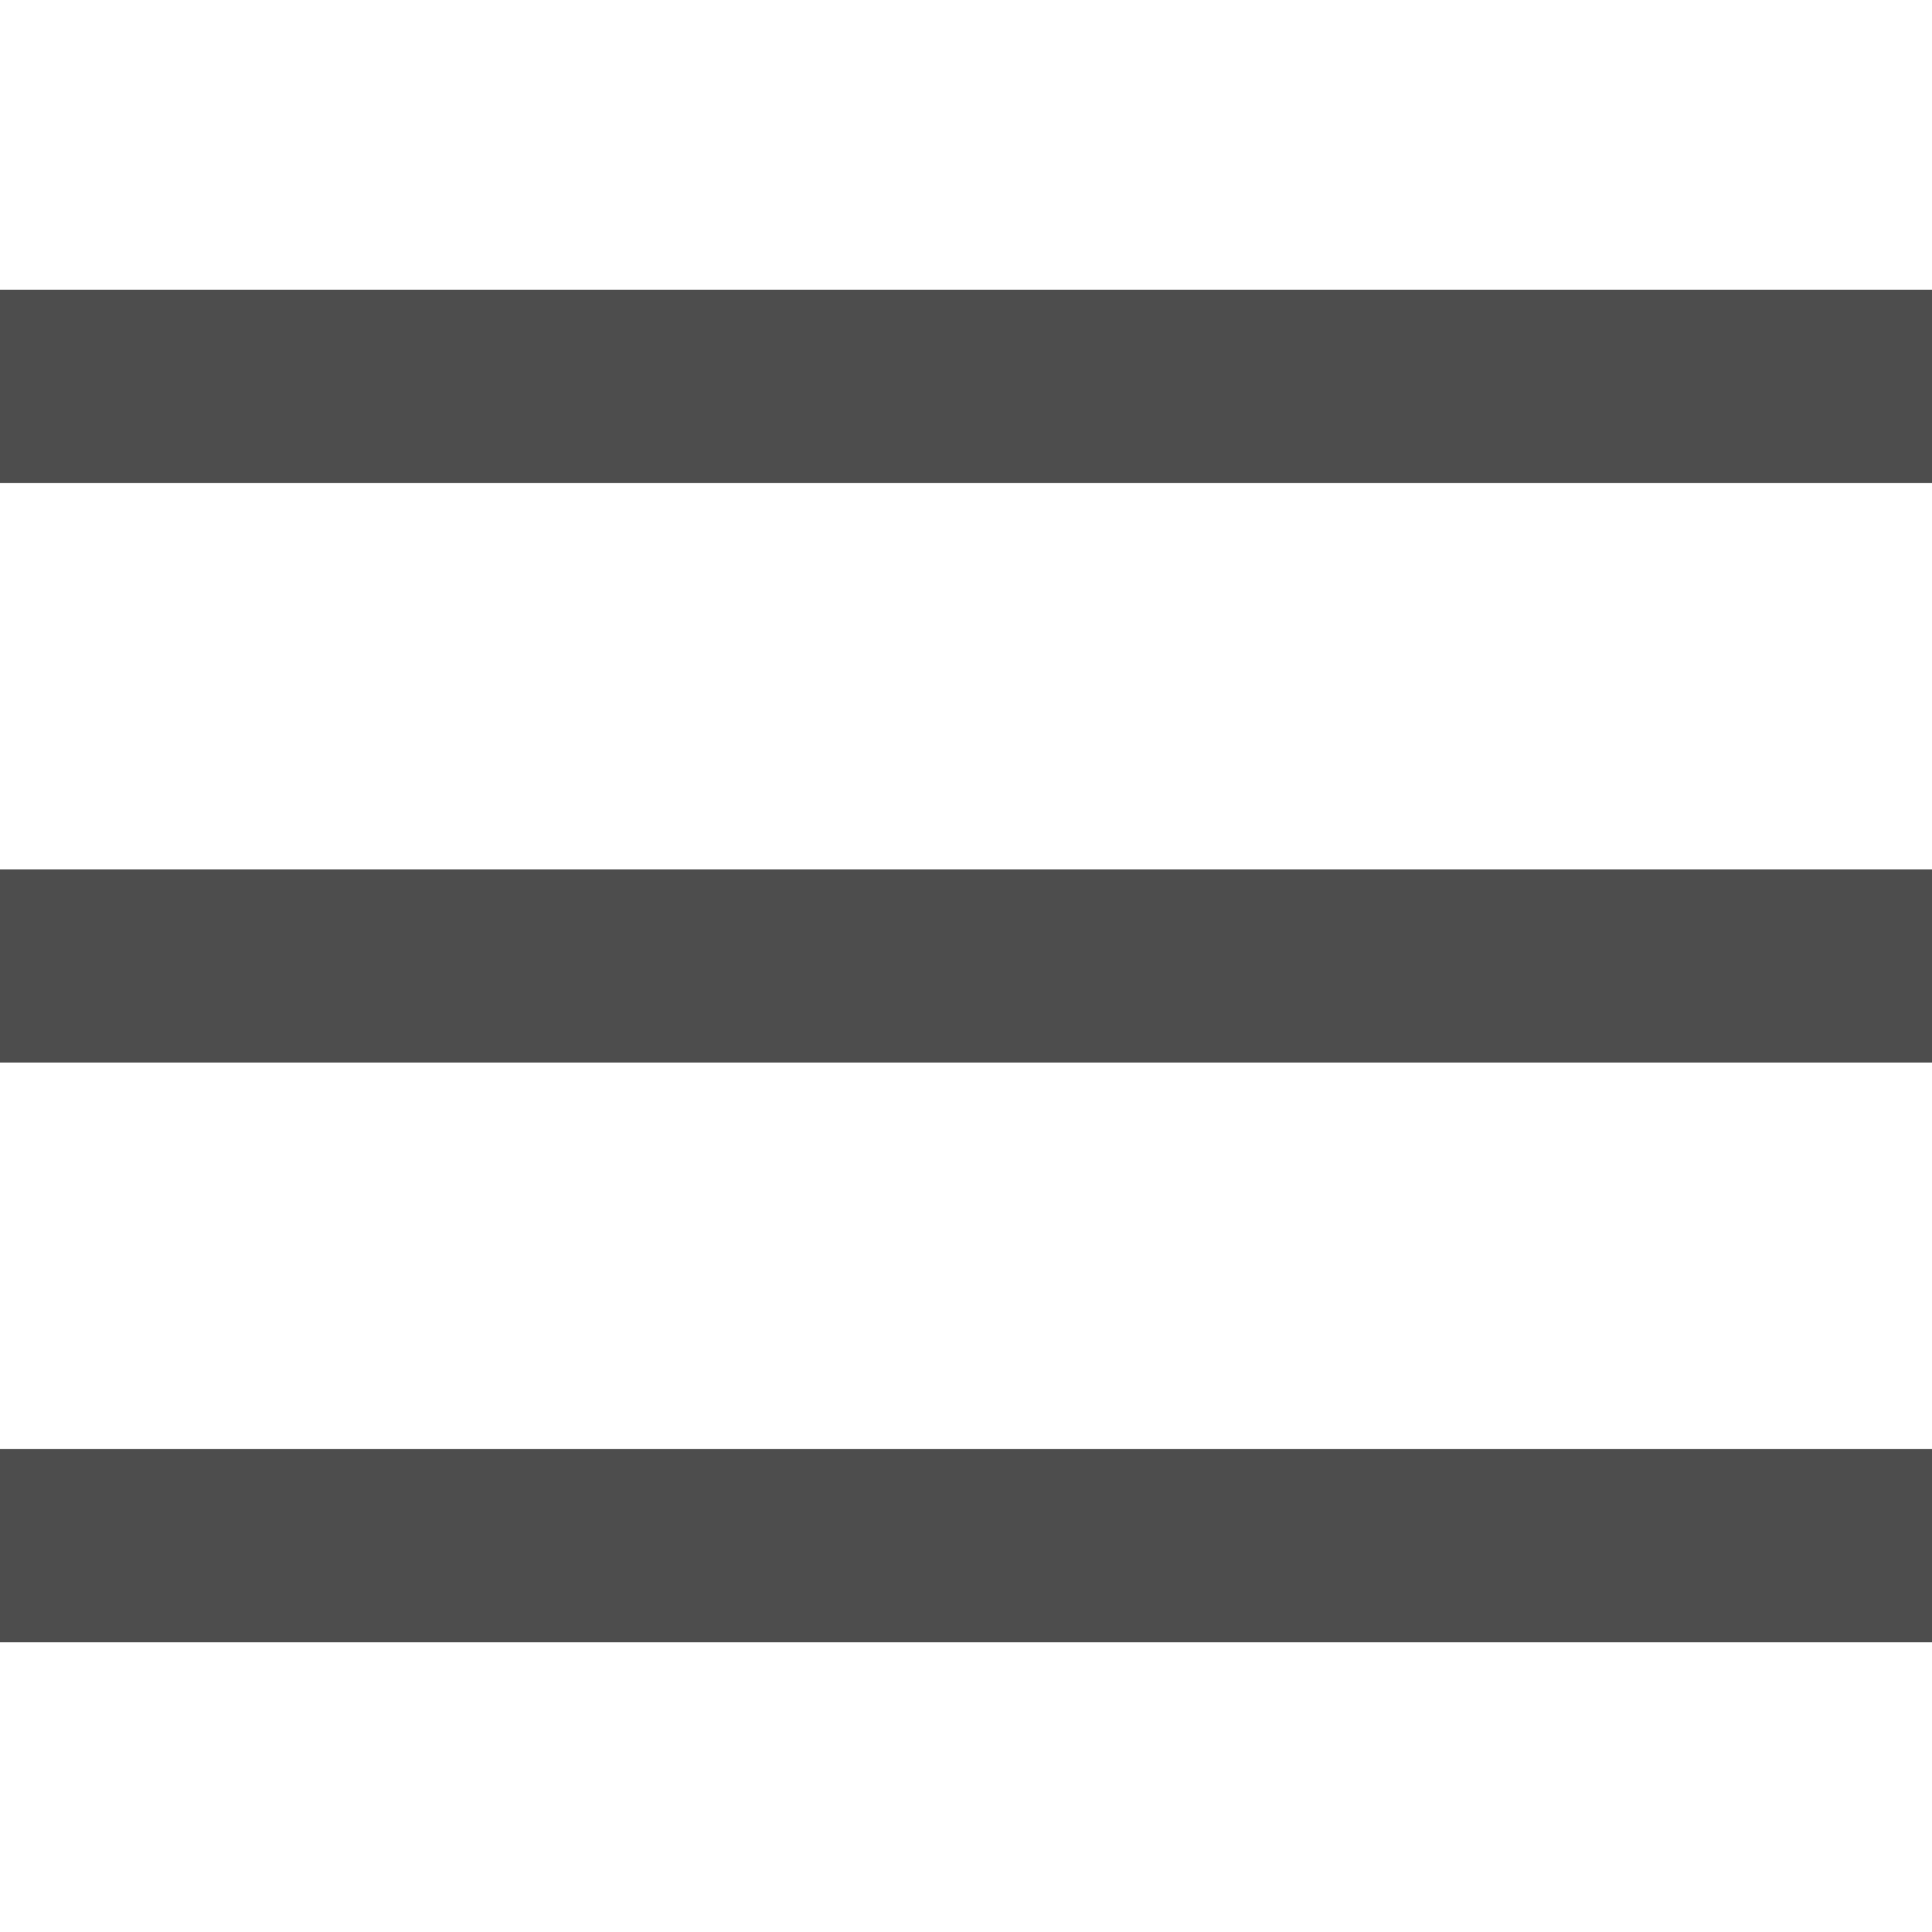 <?xml version="1.0" encoding="UTF-8"?>
<svg class="ui__icon-svg" width="20px" height="20px" viewBox="0 0 20 20" version="1.1" xmlns="http://www.w3.org/2000/svg" xmlns:xlink="http://www.w3.org/1999/xlink">
  <g id="icon--hamburger" stroke="none" stroke-width="1" fill="#4D4D4D" fill-rule="evenodd">
    <path d="M0,17 L20,17 L20,15 L0,15 L0,17 Z M0,11 L20,11 L20,9 L0,9 L0,11 Z M0,5 L20,5 L20,3 L0,3 L0,5 Z" id="icons/menu"></path>
  </g>
</svg>
